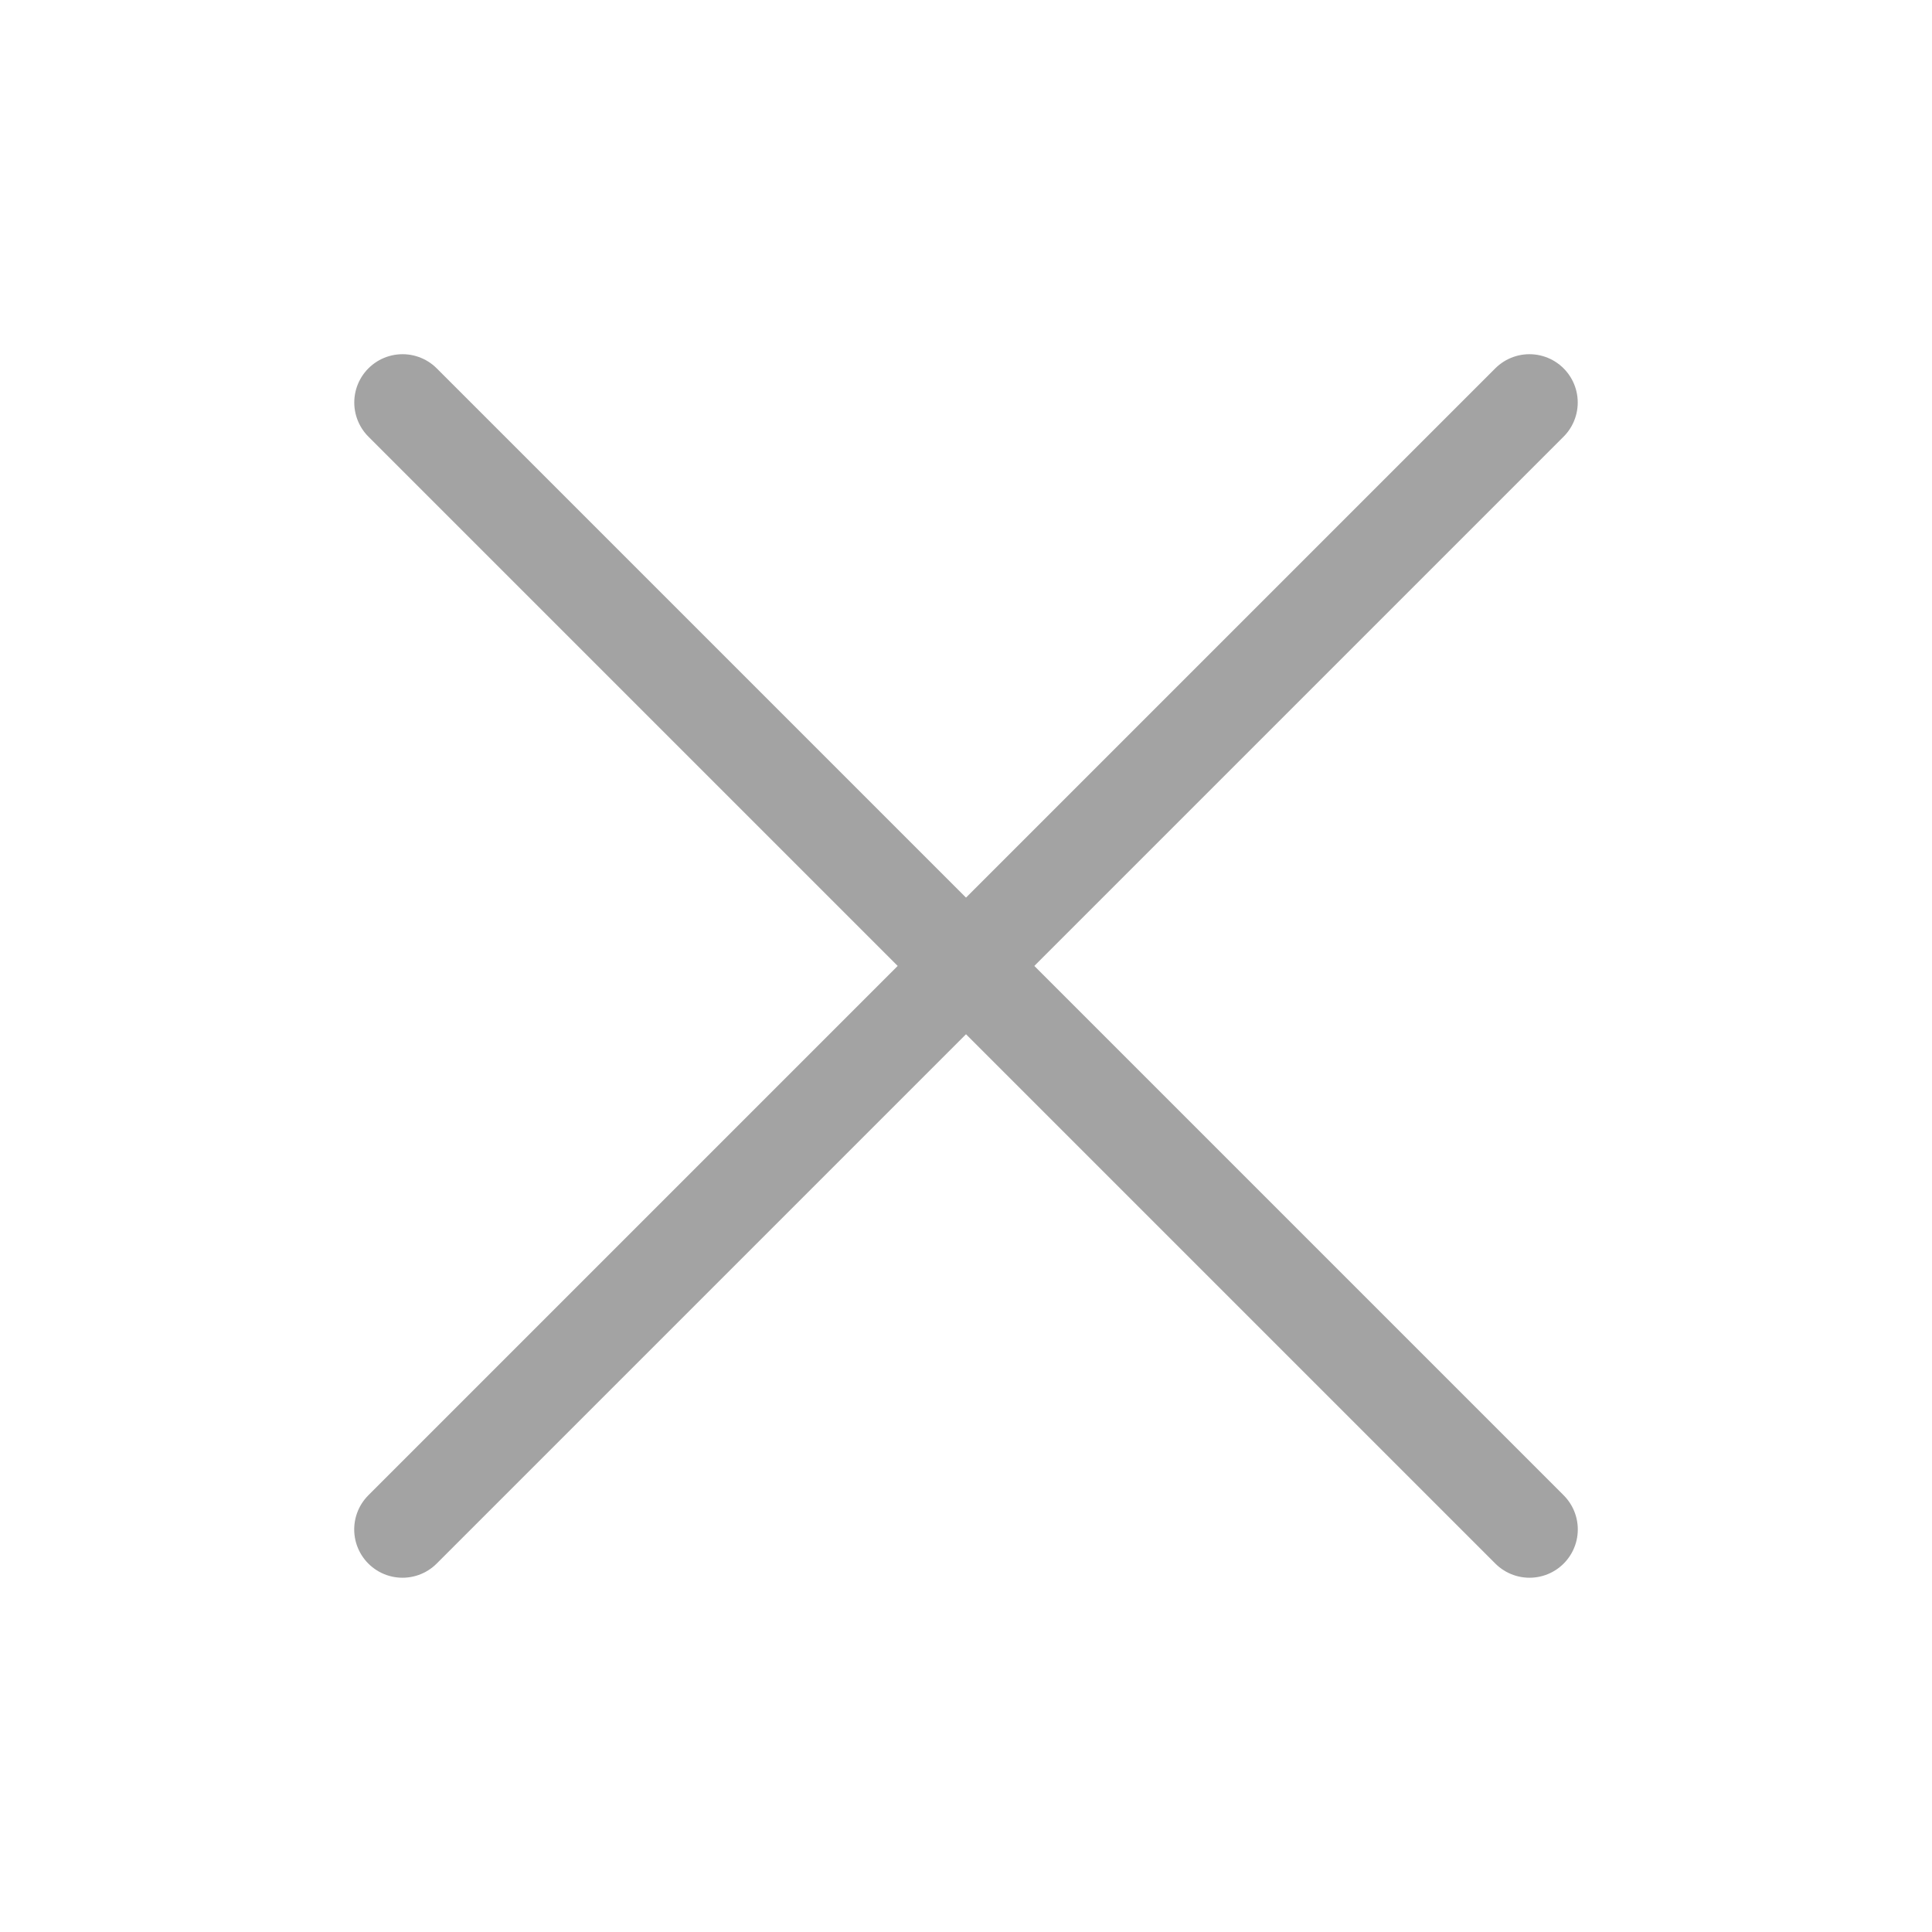 <svg width="30" height="30" viewBox="0 0 30 30" fill="none" xmlns="http://www.w3.org/2000/svg">
<path d="M6.251 6.25L23.75 23.749" stroke="#A3A3A3" stroke-width="1.5" stroke-linecap="round" stroke-linejoin="round"/>
<path d="M6.25 23.749L23.749 6.25" stroke="#A3A3A3" stroke-width="1.5" stroke-linecap="round" stroke-linejoin="round"/>
</svg>
